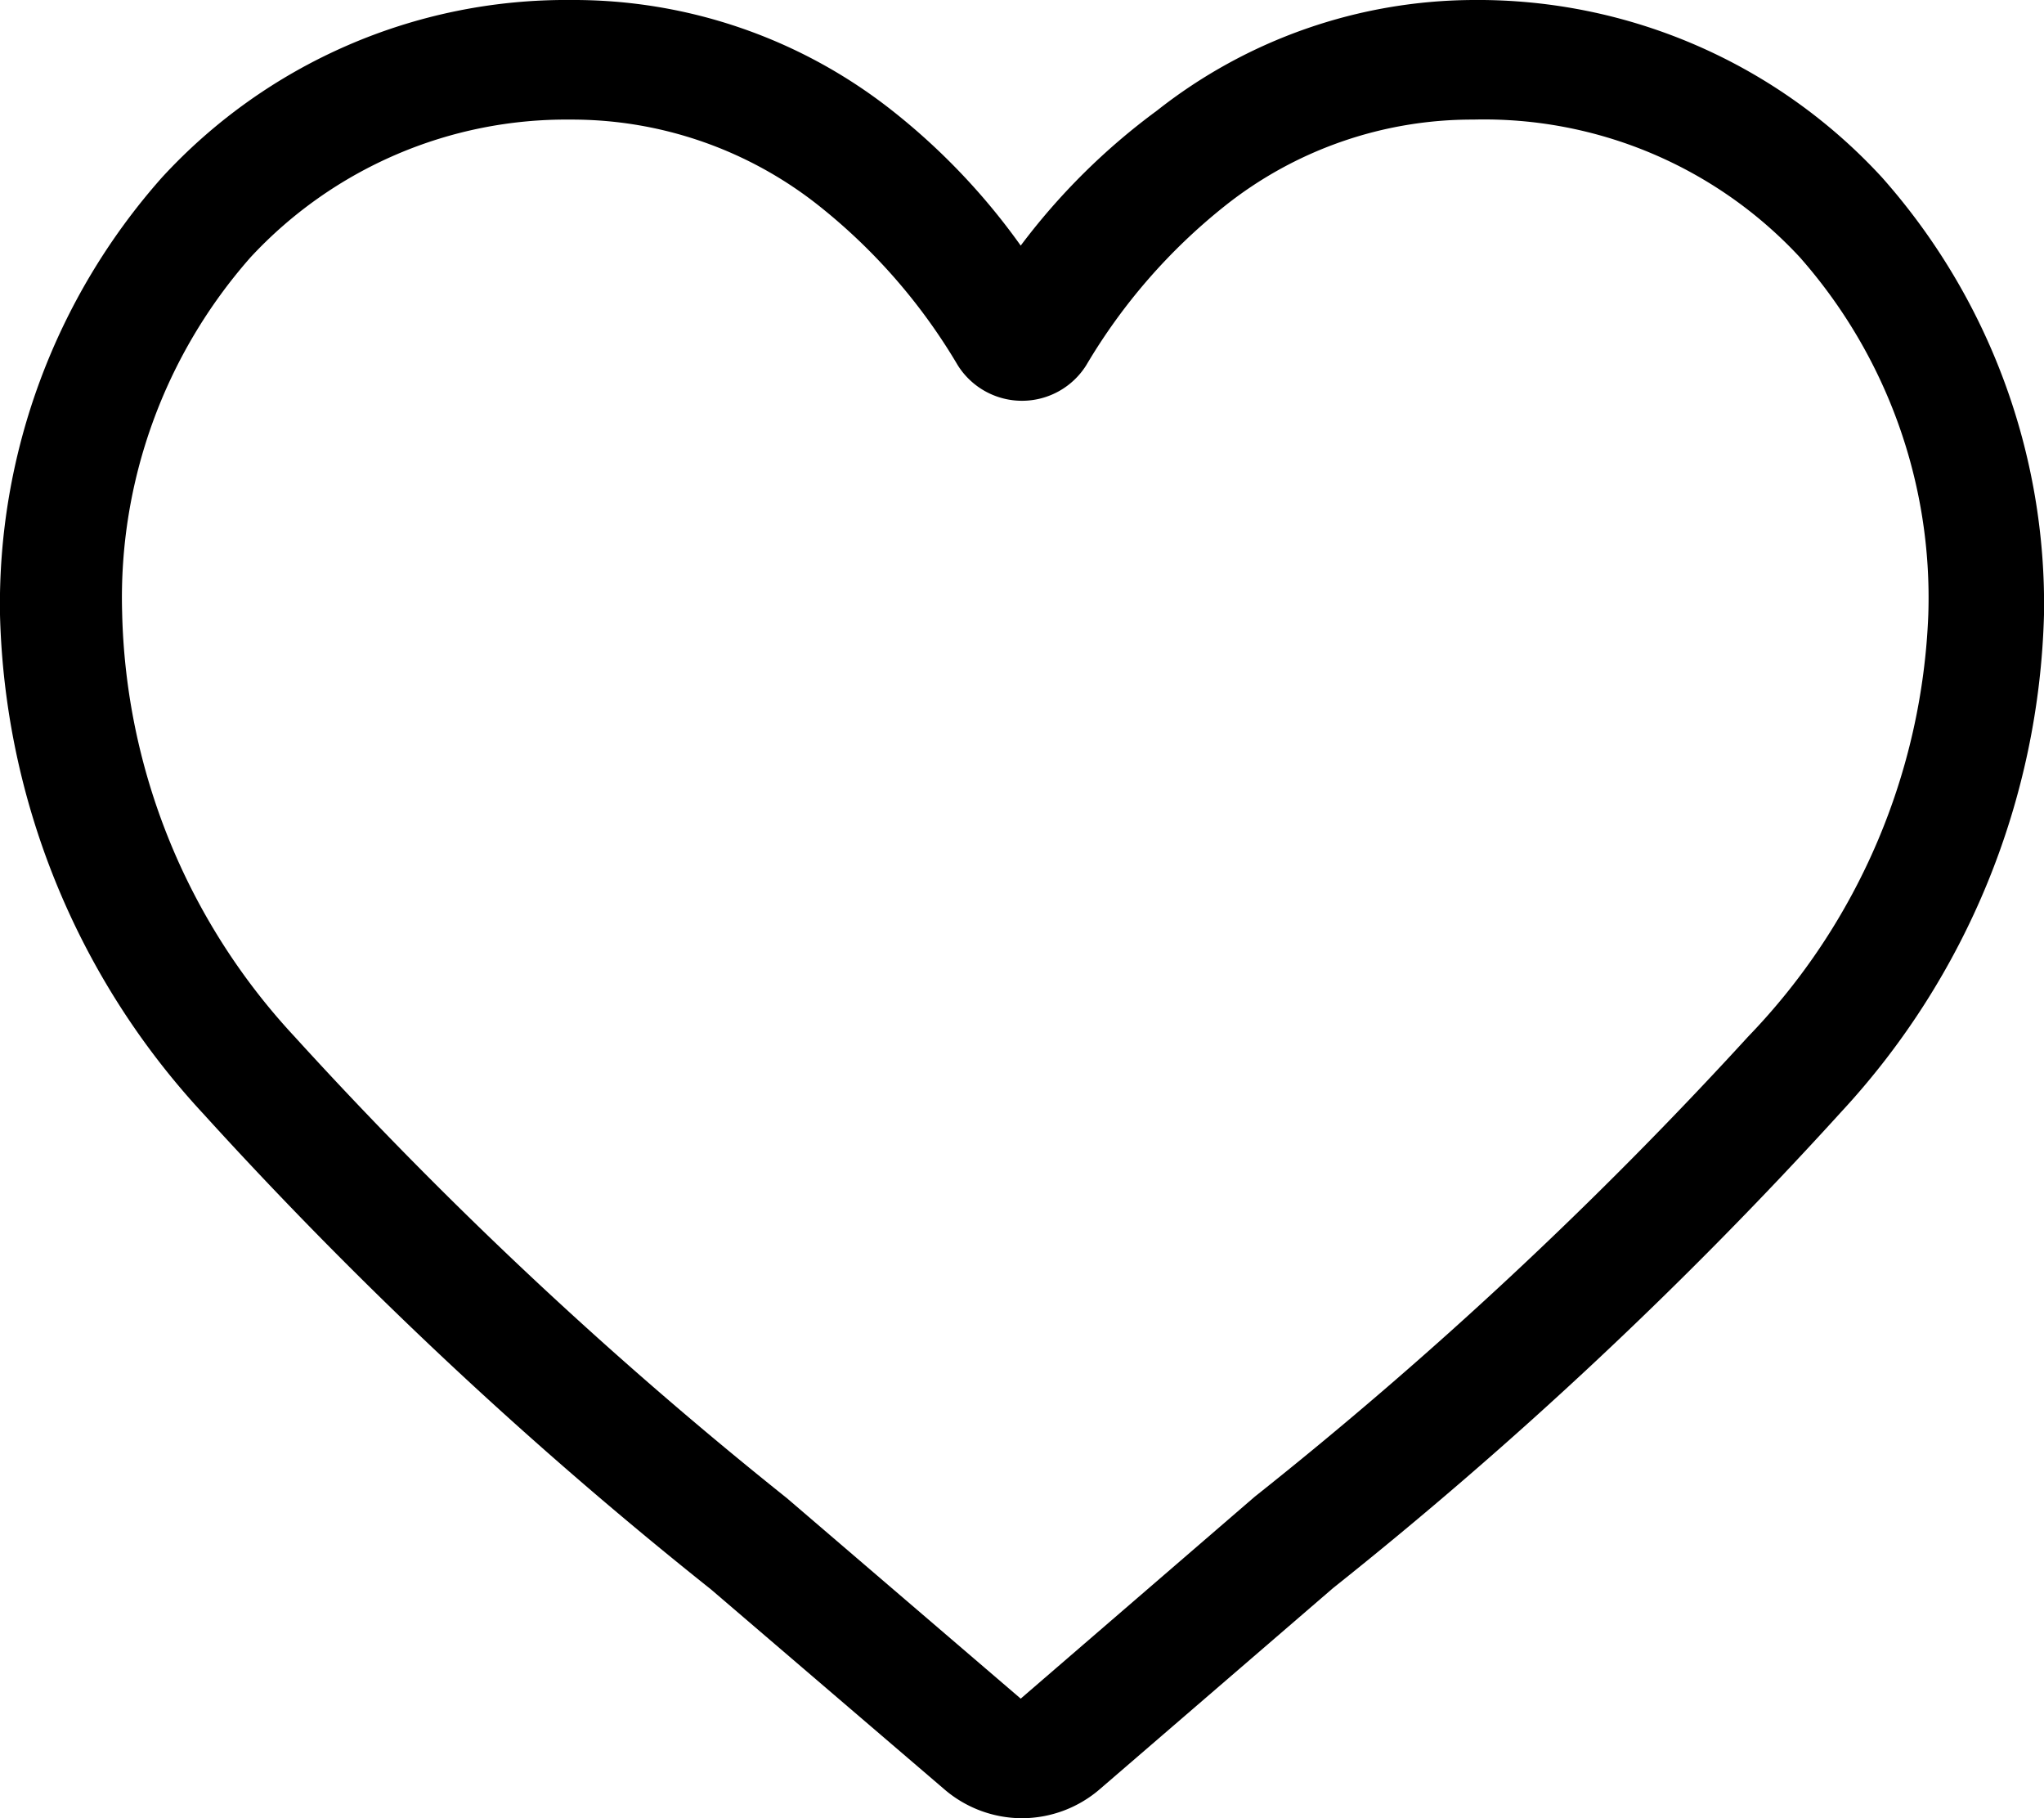 <svg xmlns="http://www.w3.org/2000/svg" viewBox="0 0 15.9 14.14"><title>fav</title><g id="Layer_2" data-name="Layer 2"><g id="Layer_1-2" data-name="Layer 1"><path d="M7.95,14.14a.93.93,0,0,1-.61-.23L5.53,12.36h0a33.62,33.62,0,0,1-3.95-3.7A5.92,5.92,0,0,1,0,4.78,5,5,0,0,1,1.26,1.38,4.27,4.27,0,0,1,4.44,0a4,4,0,0,1,2.5.86,5.11,5.11,0,0,1,1,1.05A5.11,5.11,0,0,1,9,.86,4,4,0,0,1,11.46,0a4.27,4.27,0,0,1,3.18,1.38A5,5,0,0,1,15.9,4.78a5.92,5.92,0,0,1-1.58,3.87,33.61,33.61,0,0,1-3.95,3.7L8.56,13.91A.93.93,0,0,1,7.95,14.14ZM4.44.93A3.35,3.35,0,0,0,1.95,2a4,4,0,0,0-1,2.76A5,5,0,0,0,2.29,8.06a33.08,33.08,0,0,0,3.83,3.59h0l1.82,1.56,1.82-1.57A33.09,33.09,0,0,0,13.6,8.06,5,5,0,0,0,15,4.78,4,4,0,0,0,14,2,3.35,3.35,0,0,0,11.46.93a3.09,3.09,0,0,0-1.93.67A4.52,4.52,0,0,0,8.45,2.84a.59.59,0,0,1-1,0A4.51,4.51,0,0,0,6.37,1.6,3.09,3.09,0,0,0,4.44.93Z"/></g></g></svg>